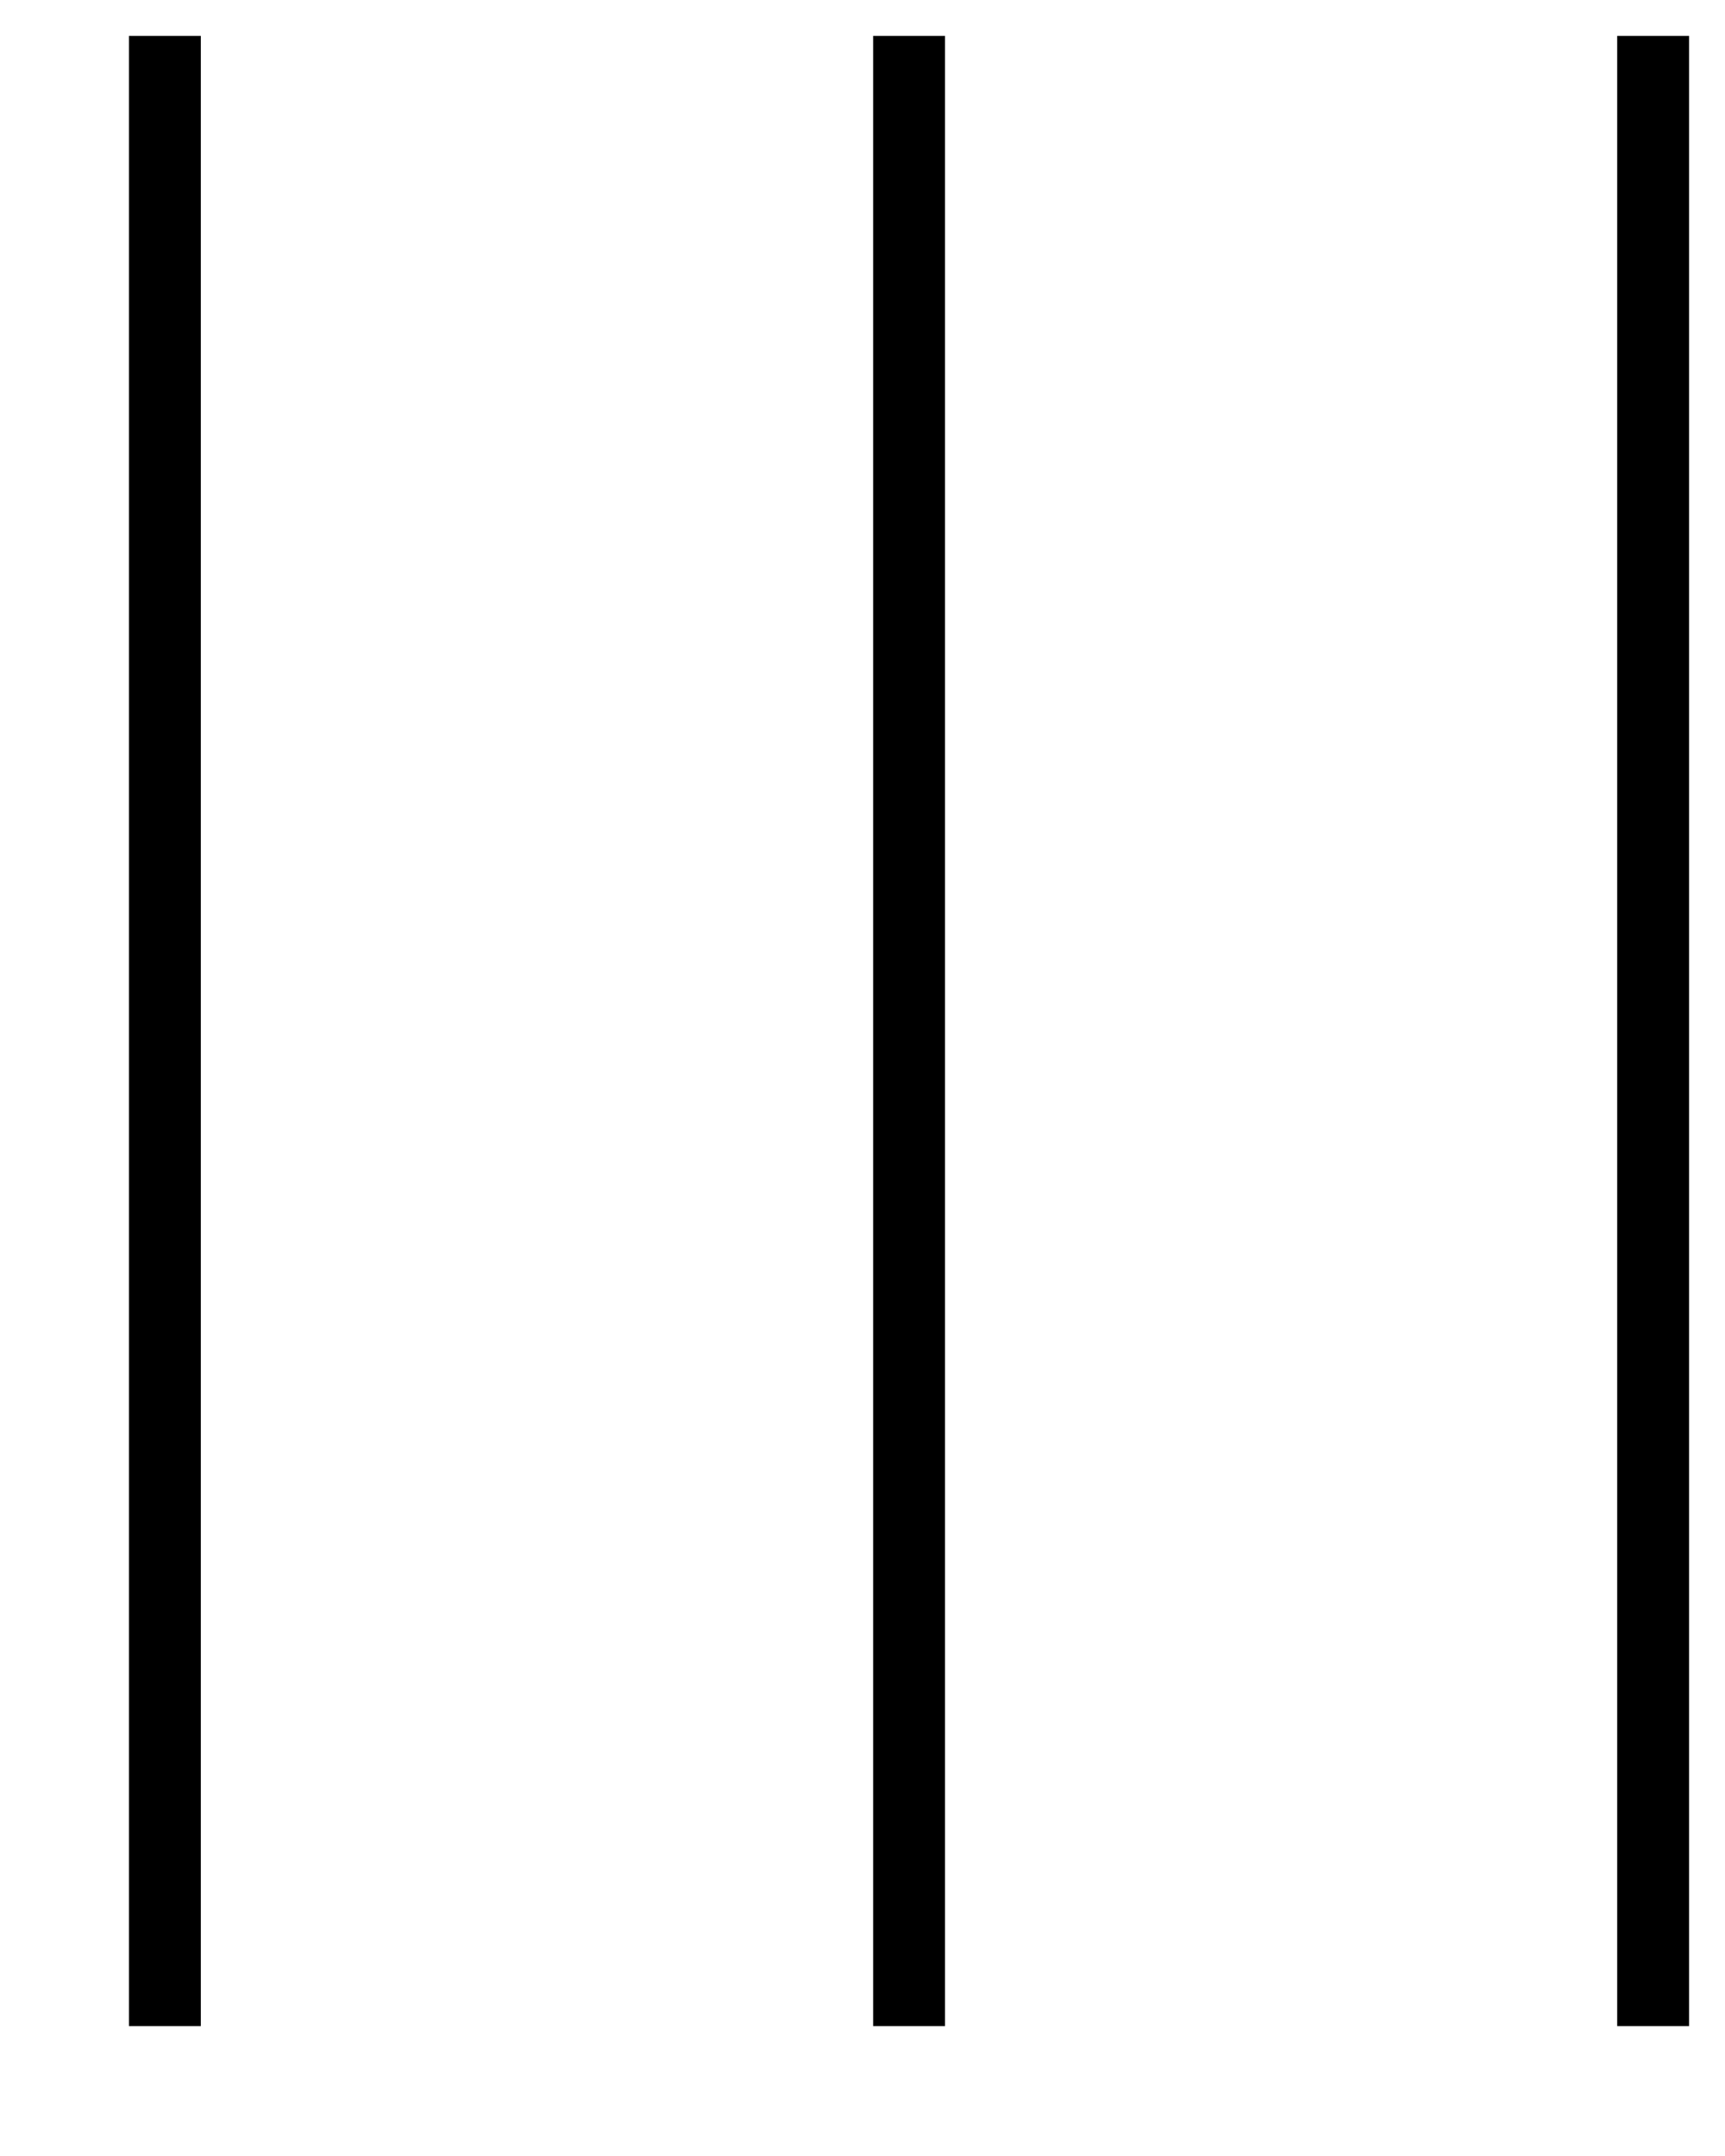 <?xml version="1.0" encoding="UTF-8"?>
<svg width="12px" height="15px" viewBox="0 0 12 15" version="1.1" xmlns="http://www.w3.org/2000/svg" xmlns:xlink="http://www.w3.org/1999/xlink">
    <!-- Generator: Sketch 46.2 (44496) - http://www.bohemiancoding.com/sketch -->
    <title>Меню</title>
    <desc>Created with Sketch.</desc>
    <defs></defs>
    <g id="-Symbols" stroke="none" stroke-width="1" fill="none" fill-rule="evenodd" stroke-linecap="square">
        <g id="Menu-Open" transform="translate(0, -4)" stroke="#000000">
            <g id="Меню" transform="translate(6, 11.5) rotate(-270) translate(-6, -11.5) translate(-1, 6)">
                <g id="Group">
                    <g id="Burger">
                        <g id="Group">
                            <path d="M13.346,0 L0,0" id="Line-Copy" stroke-width="0.5"></path>
                            <path d="M13.346,5.176 L0,5.176" id="Line-Copy-2" stroke-width="0.5"></path>
                            <path d="M13.346,10.353 L0,10.353" id="Line-Copy-3" stroke-width="0.5"></path>
                        </g>
                    </g>
                </g>
            </g>
        </g>
    </g>
</svg>